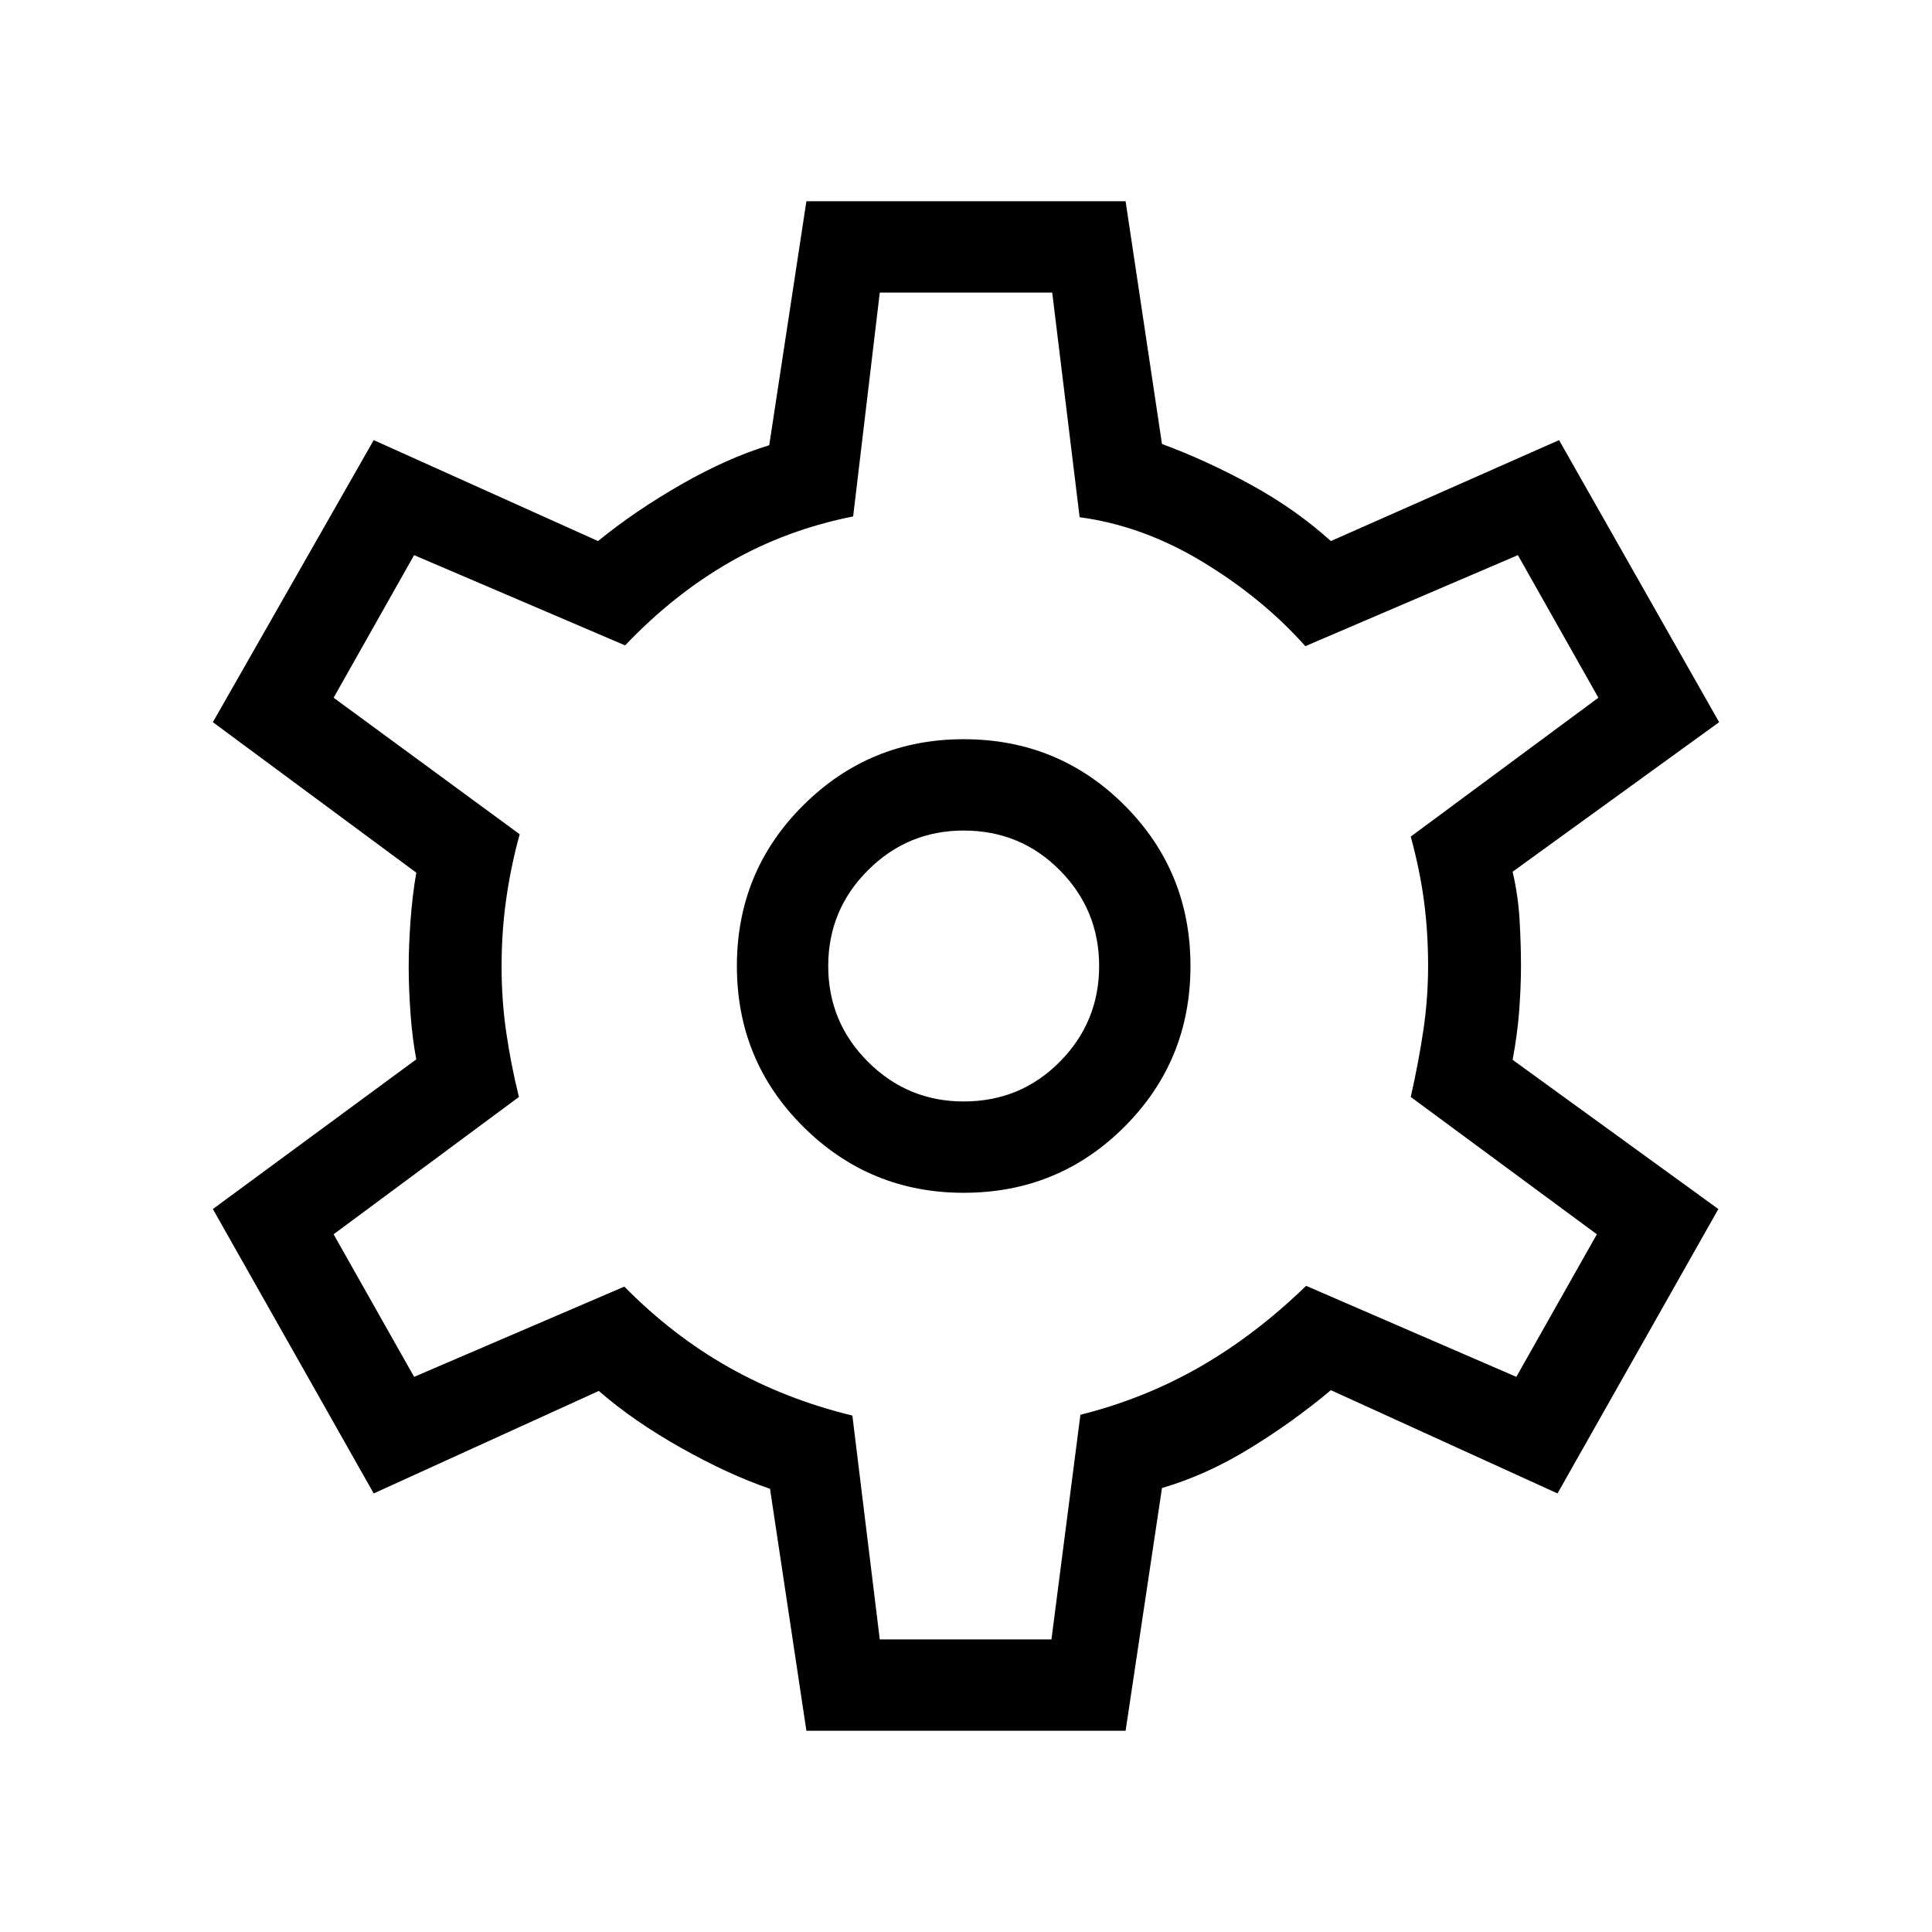 <svg xmlns="http://www.w3.org/2000/svg" height="48" viewBox="0 -960 960 960" width="48"><path d="m400.693-100.001-18.077-120.231q-20.538-7-44.231-20.346-23.692-13.346-40.846-28.27l-111.846 50.923-79.922-141.306 101.077-74.384q-2-10.539-2.885-23-.885-12.462-.885-23 0-10.154.885-22.616t2.885-24.154l-101.077-74.769 79.922-140.152 111.461 50.154q18.308-14.924 41.231-28.078 22.924-13.154 43.847-19.538l18.461-121.231h158.614l18.077 120.615q22.077 8.154 44.154 20.231 22.077 12.077 39.769 28.001l113.384-50.154 79.538 140.152-102.615 74.308q2.769 11.923 3.462 24 .692 12.077.692 22.846 0 10.385-.885 22.154-.884 11.769-3.269 24.462l102.23 74.153-79.922 141.306-112.615-51.307q-18.692 15.692-40.346 28.962-21.654 13.269-43.577 19.654l-18.077 120.615H400.693Zm78.153-267.308q47.076 0 79.884-32.807 32.807-32.808 32.807-79.884t-32.807-79.884q-32.808-32.807-79.884-32.807-46.692 0-79.691 32.807-33 32.808-33 79.884t33 79.884q32.999 32.807 79.691 32.807Zm0-45.384q-27.846 0-47.577-19.73-19.73-19.731-19.73-47.577 0-27.846 19.73-47.577 19.731-19.73 47.577-19.73 28.231 0 47.769 19.73 19.539 19.731 19.539 47.577 0 27.846-19.539 47.577-19.538 19.73-47.769 19.73ZM480-480Zm-42.846 334.615h85.307L536.846-257q31.846-8 59.423-23.846 27.577-15.847 52.731-40.231l104.461 45.231 40-70.847L701-414.923q4-17.77 6.307-33.5 2.308-15.731 2.308-31.577 0-16.615-2-31.961T701-544.307l93.23-69-40-70.847-105.615 45.231q-21.077-23.692-50.846-41.769Q568-698.769 536.461-703l-13.615-111.615h-85.692l-13.231 111.231q-33.23 6.615-61.192 22.653-27.961 16.039-52.115 41.424L205.77-684.154l-40 70.847 92.461 67.846q-4.385 15.846-6.692 32.153-2.308 16.308-2.308 33.693 0 16.615 2.308 32.538 2.307 15.923 6.307 32.154l-92.076 68.23 40 70.847 104.461-44.847q24 24.385 52.154 40.231 28.154 15.846 61.154 23.846l13.615 111.231Z"/></svg>